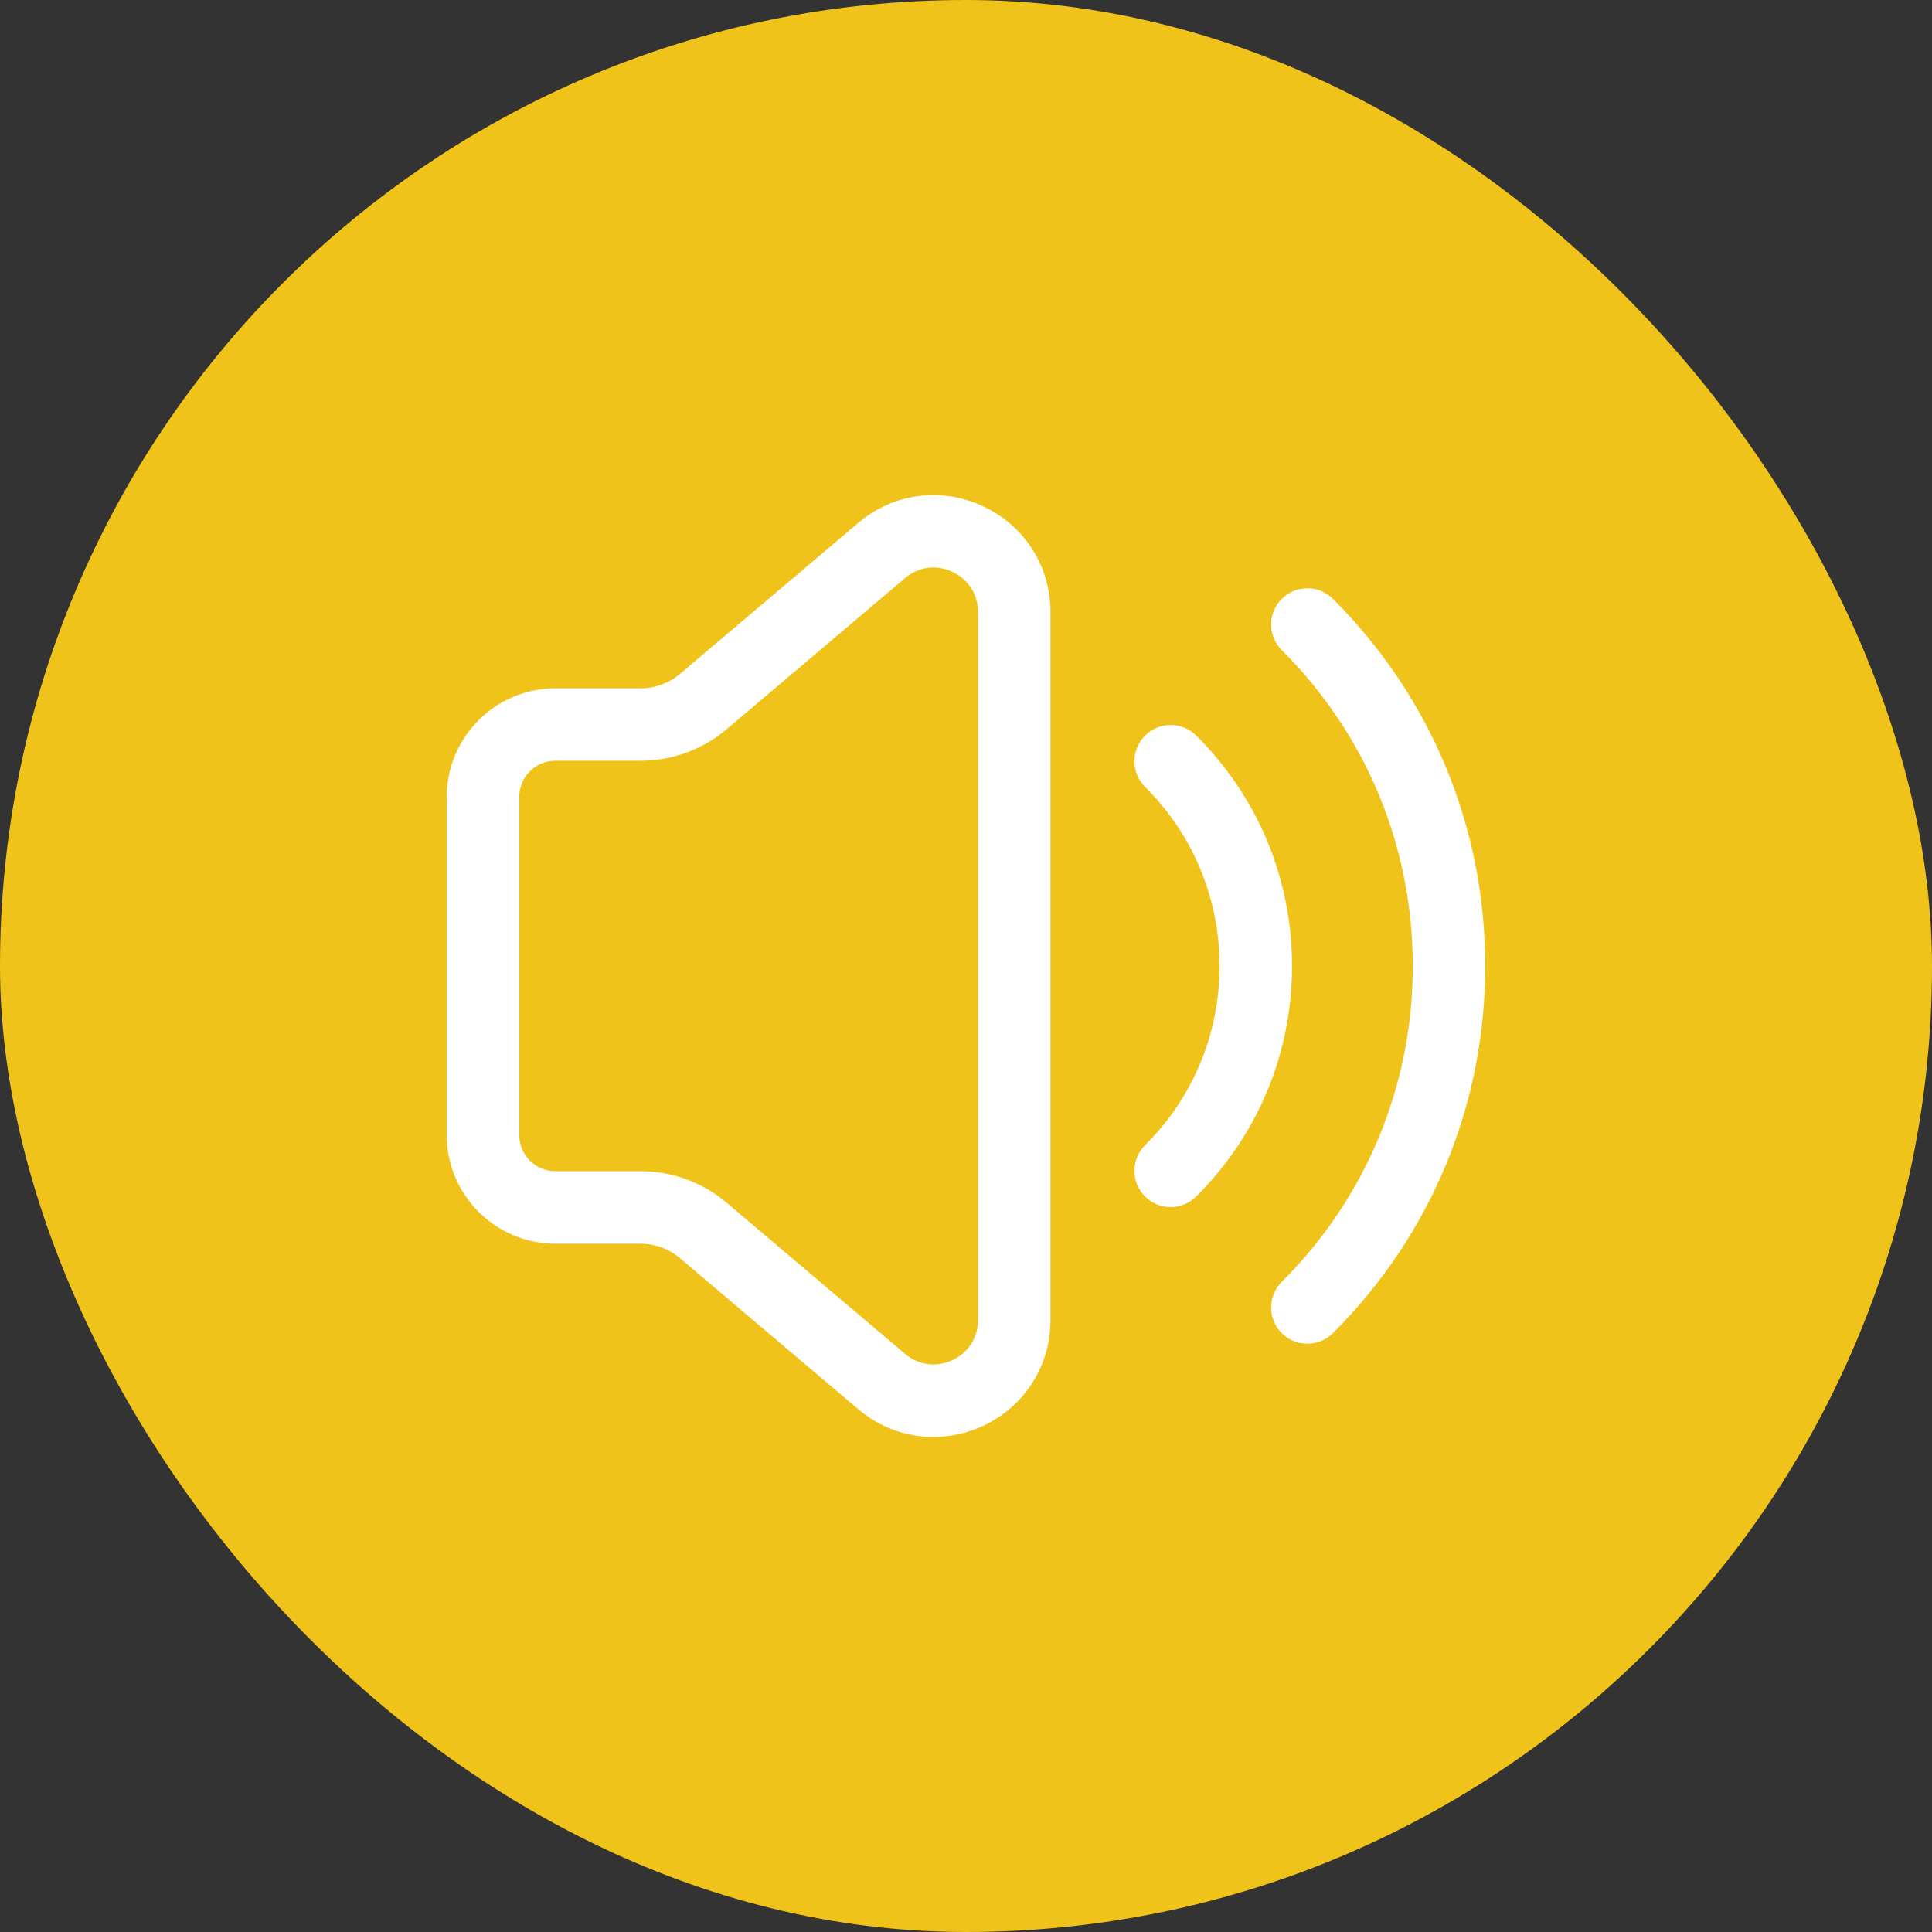 <svg width="40" height="40" viewBox="0 0 40 40" fill="none" xmlns="http://www.w3.org/2000/svg">
    <rect x="0" y="0" width="40" height="40" fill="#333333" stroke="none"/>
    <rect width="40" height="40" rx="20" fill="#EFC31A"/>
    <path d="M19.323 29.751C18.764 29.751 18.215 29.554 17.765 29.173L14.074 26.046C13.849 25.855 13.562 25.75 13.266 25.75H11.499C10.259 25.75 9.249 24.741 9.249 23.5V16.501C9.249 15.26 10.259 14.251 11.499 14.251H13.266C13.562 14.251 13.849 14.146 14.075 13.955L17.766 10.828C18.494 10.211 19.482 10.078 20.347 10.479C21.212 10.88 21.749 11.721 21.749 12.675V27.328C21.749 28.282 21.212 29.123 20.347 29.524C20.018 29.676 19.669 29.751 19.323 29.751ZM11.5 15.75C11.087 15.75 10.75 16.086 10.75 16.5V23.499C10.75 23.913 11.087 24.249 11.5 24.249H13.267C13.917 24.249 14.548 24.48 15.044 24.901L18.735 28.028C19.014 28.265 19.382 28.317 19.716 28.161C20.05 28.006 20.249 27.694 20.249 27.326V12.673C20.249 12.305 20.05 11.993 19.716 11.838C19.383 11.683 19.015 11.733 18.736 11.971L15.044 15.098C14.548 15.518 13.917 15.75 13.267 15.75H11.5ZM24.767 24.771C26.046 23.498 26.75 21.803 26.75 20C26.75 18.197 26.046 16.502 24.767 15.229C24.473 14.937 23.998 14.937 23.706 15.231C23.413 15.524 23.415 16 23.708 16.292C24.702 17.282 25.25 18.6 25.25 20.001C25.25 21.402 24.702 22.72 23.708 23.71C23.415 24.002 23.413 24.477 23.706 24.771C23.852 24.918 24.045 24.992 24.237 24.992C24.429 24.99 24.62 24.917 24.767 24.771ZM27.597 27.601C29.63 25.573 30.75 22.873 30.75 20C30.75 17.127 29.63 14.427 27.597 12.399C27.303 12.106 26.828 12.107 26.536 12.4C26.244 12.693 26.244 13.168 26.538 13.461C28.287 15.205 29.25 17.527 29.25 20C29.25 22.473 28.287 24.794 26.538 26.539C26.244 26.832 26.244 27.307 26.536 27.6C26.682 27.747 26.875 27.82 27.067 27.82C27.259 27.82 27.45 27.747 27.597 27.601Z" fill="white"/>
</svg>

